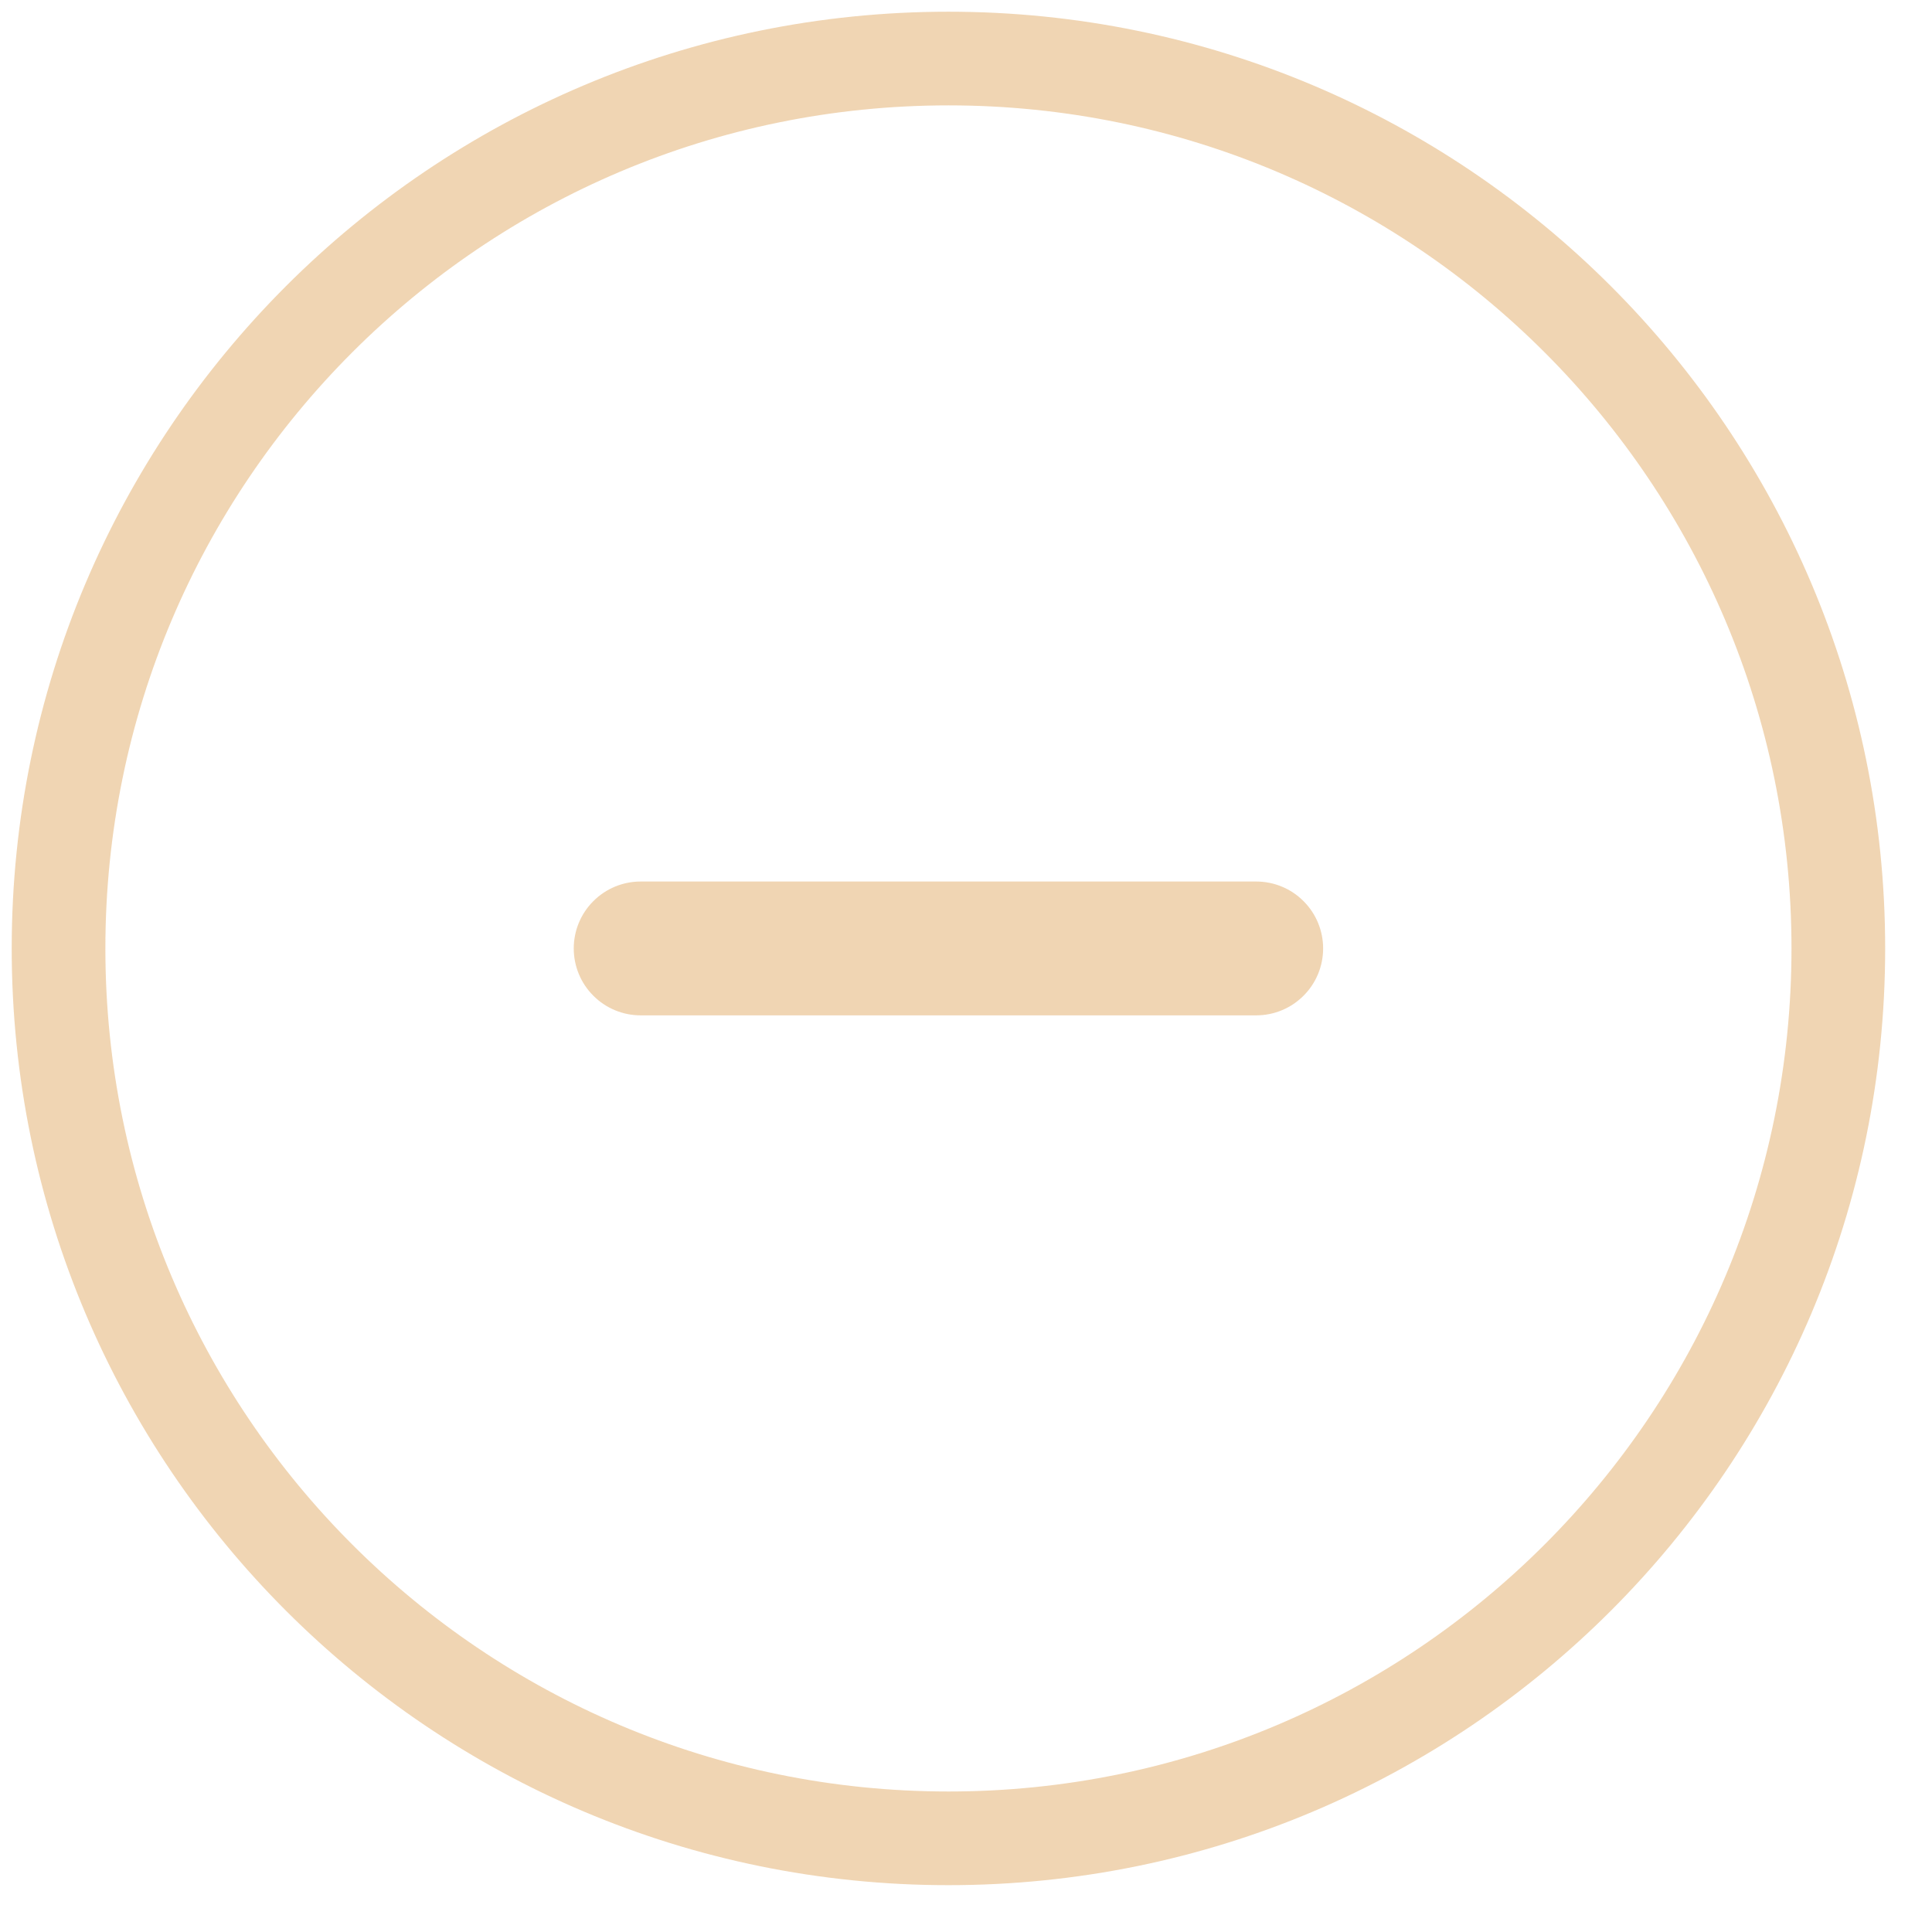 <svg width="33" height="33" viewBox="0 0 33 33" fill="none" xmlns="http://www.w3.org/2000/svg">
<path d="M16.2 31.4C24.595 31.4 31.4 24.595 31.4 16.2C31.4 7.805 24.595 1 16.2 1C7.805 1 1 7.805 1 16.2C1 24.595 7.805 31.4 16.2 31.4Z" stroke="#E6B980" stroke-opacity="0.6" stroke-width="1.6"/>
<path d="M21.457 15.057H10.943C10.64 15.057 10.349 15.177 10.135 15.392C9.92 15.606 9.8 15.897 9.8 16.2C9.8 16.503 9.92 16.794 10.135 17.008C10.349 17.223 10.64 17.343 10.943 17.343H21.457C21.76 17.343 22.051 17.223 22.265 17.008C22.48 16.794 22.6 16.503 22.6 16.2C22.6 15.897 22.48 15.606 22.265 15.392C22.051 15.177 21.76 15.057 21.457 15.057V15.057Z" fill="#E6B980" fill-opacity="0.6"/>
</svg>
